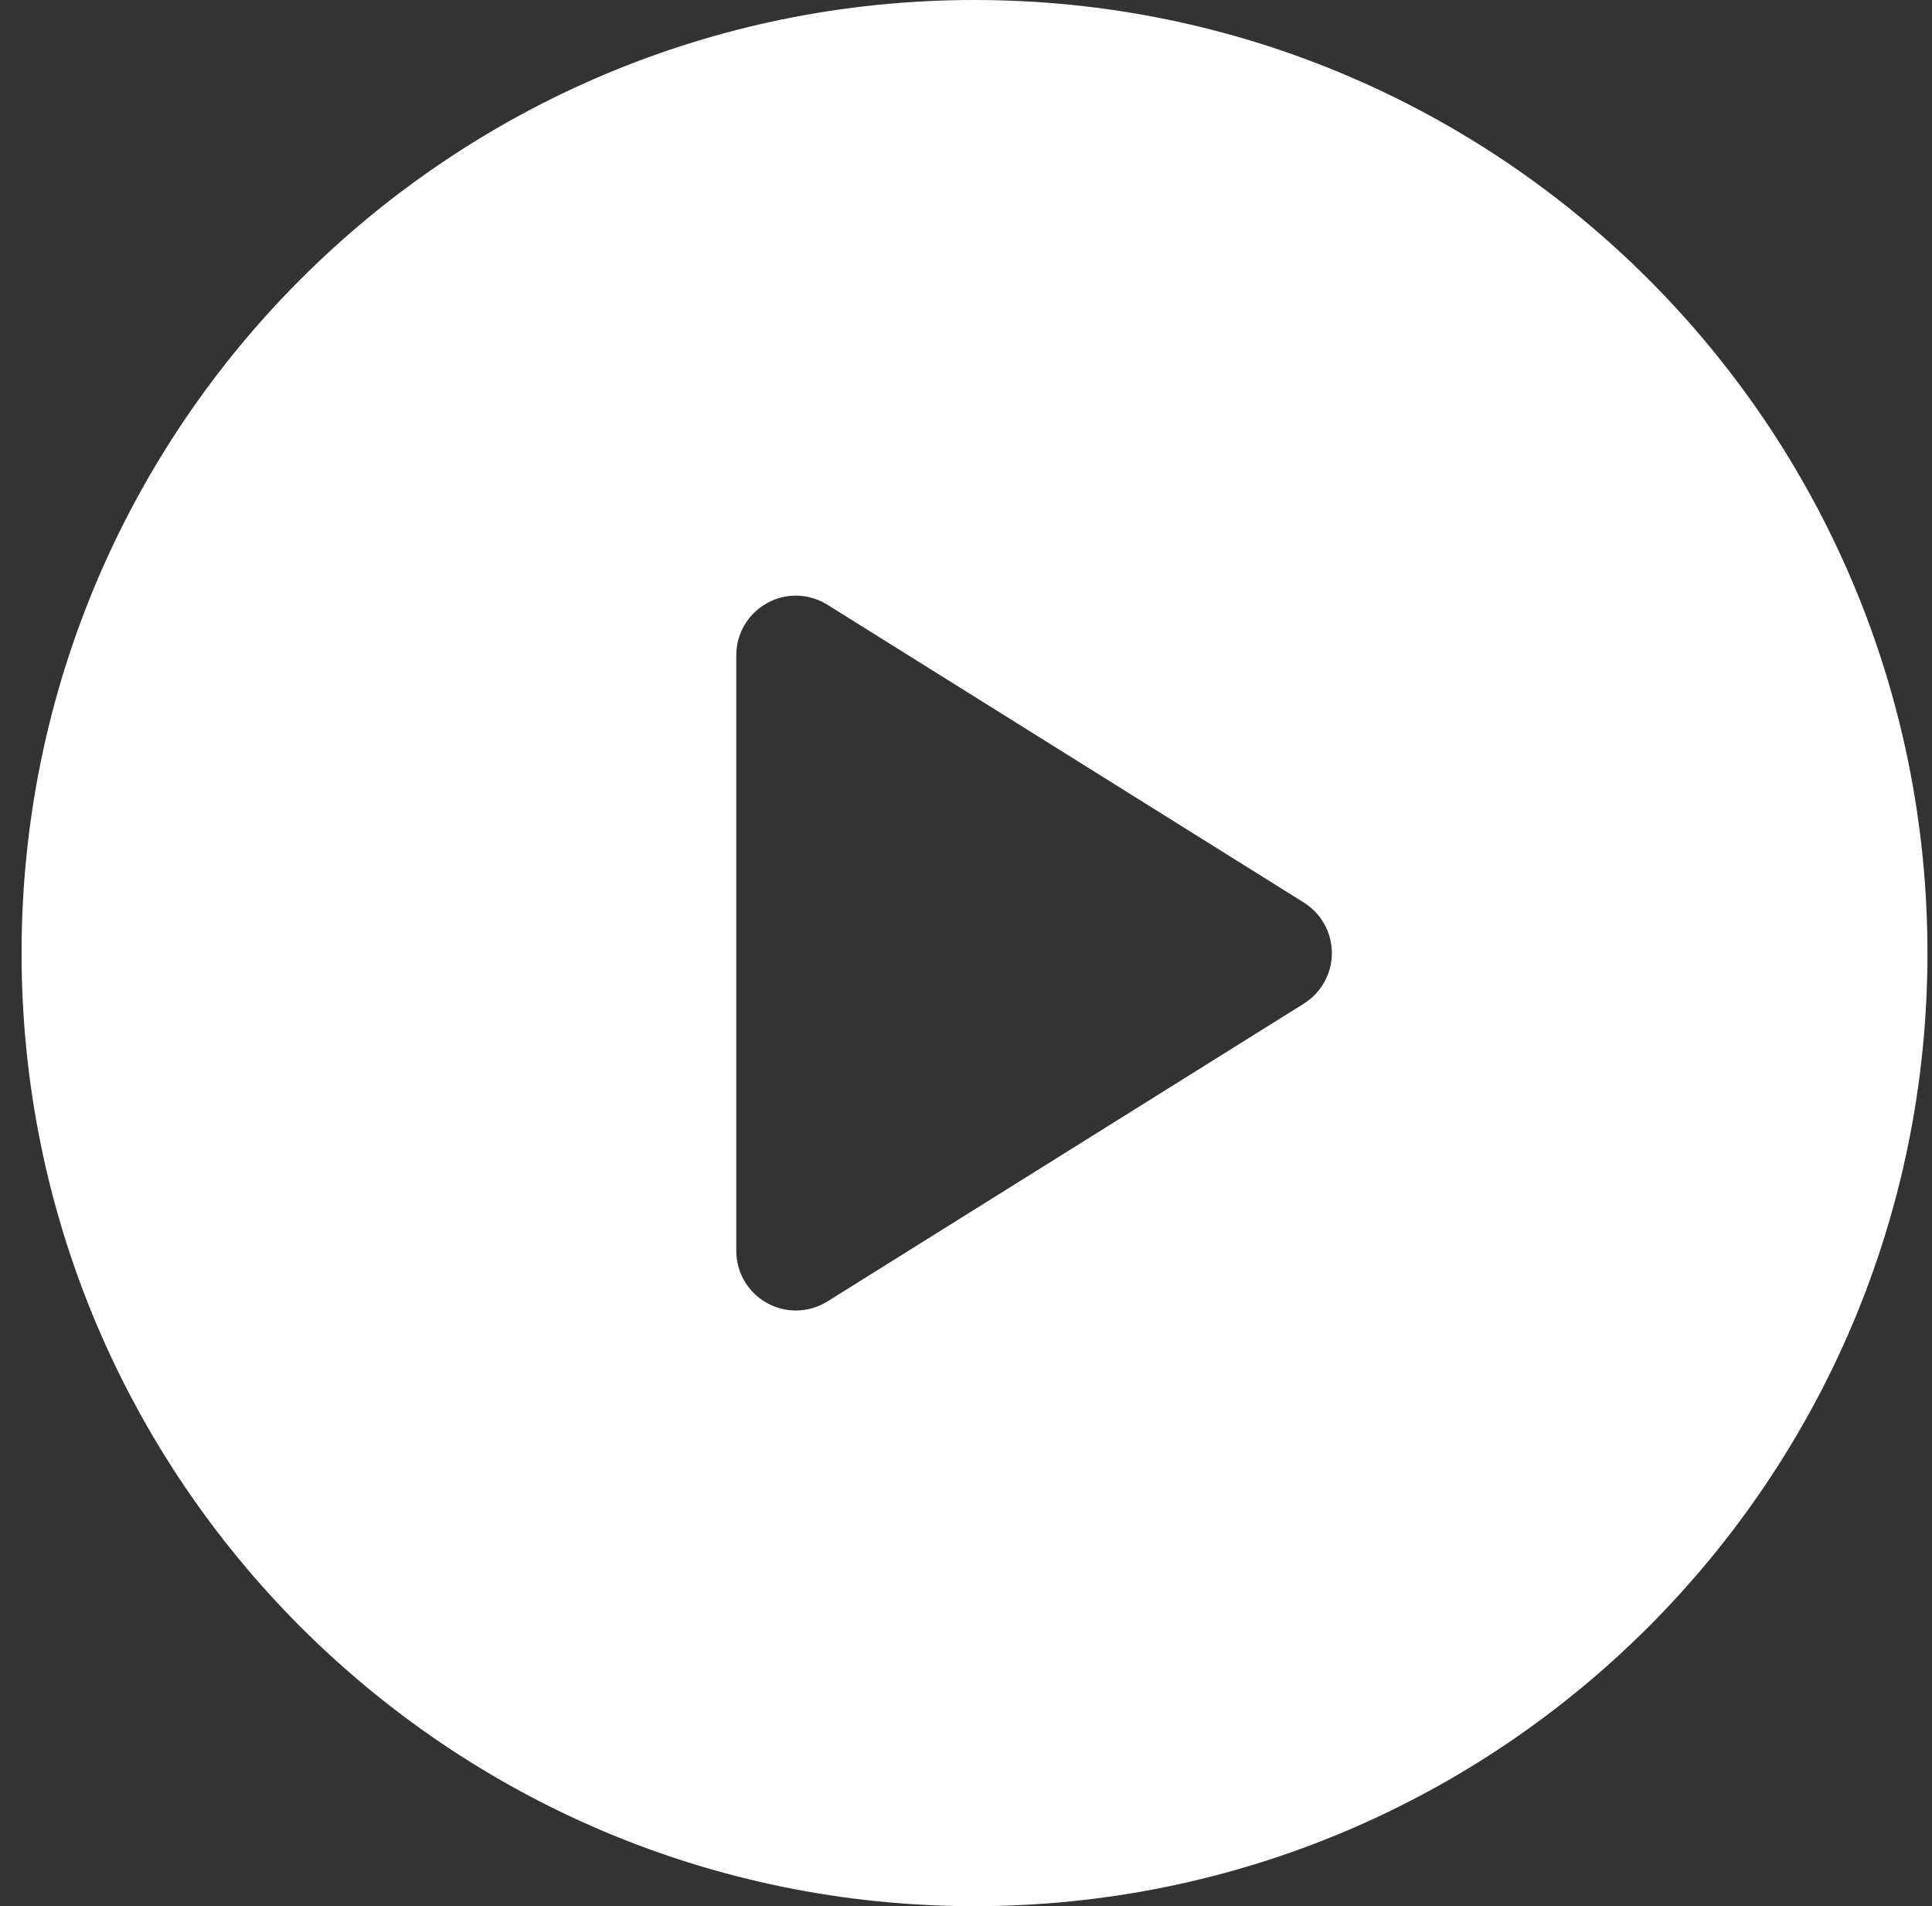 <svg width="74" height="73" viewBox="0 0 74 73" fill="none" xmlns="http://www.w3.org/2000/svg">
<rect x="0" y="0" width="74" height="73" fill="#333333" stroke="none"/>
<path d="M37.326 0C17.168 0 0.826 16.342 0.826 36.5C0.826 56.658 17.168 73 37.326 73C57.484 73 73.826 56.658 73.826 36.5C73.826 16.342 57.484 0 37.326 0ZM49.942 38.435L31.692 49.841C31.322 50.072 30.904 50.188 30.482 50.188C30.102 50.188 29.721 50.093 29.377 49.901C28.651 49.499 28.201 48.736 28.201 47.906V25.094C28.201 24.264 28.651 23.501 29.377 23.099C30.097 22.693 30.986 22.72 31.692 23.159L49.942 34.565C50.608 34.983 51.014 35.714 51.014 36.5C51.014 37.286 50.608 38.017 49.942 38.435Z" fill="white"/>
</svg>
